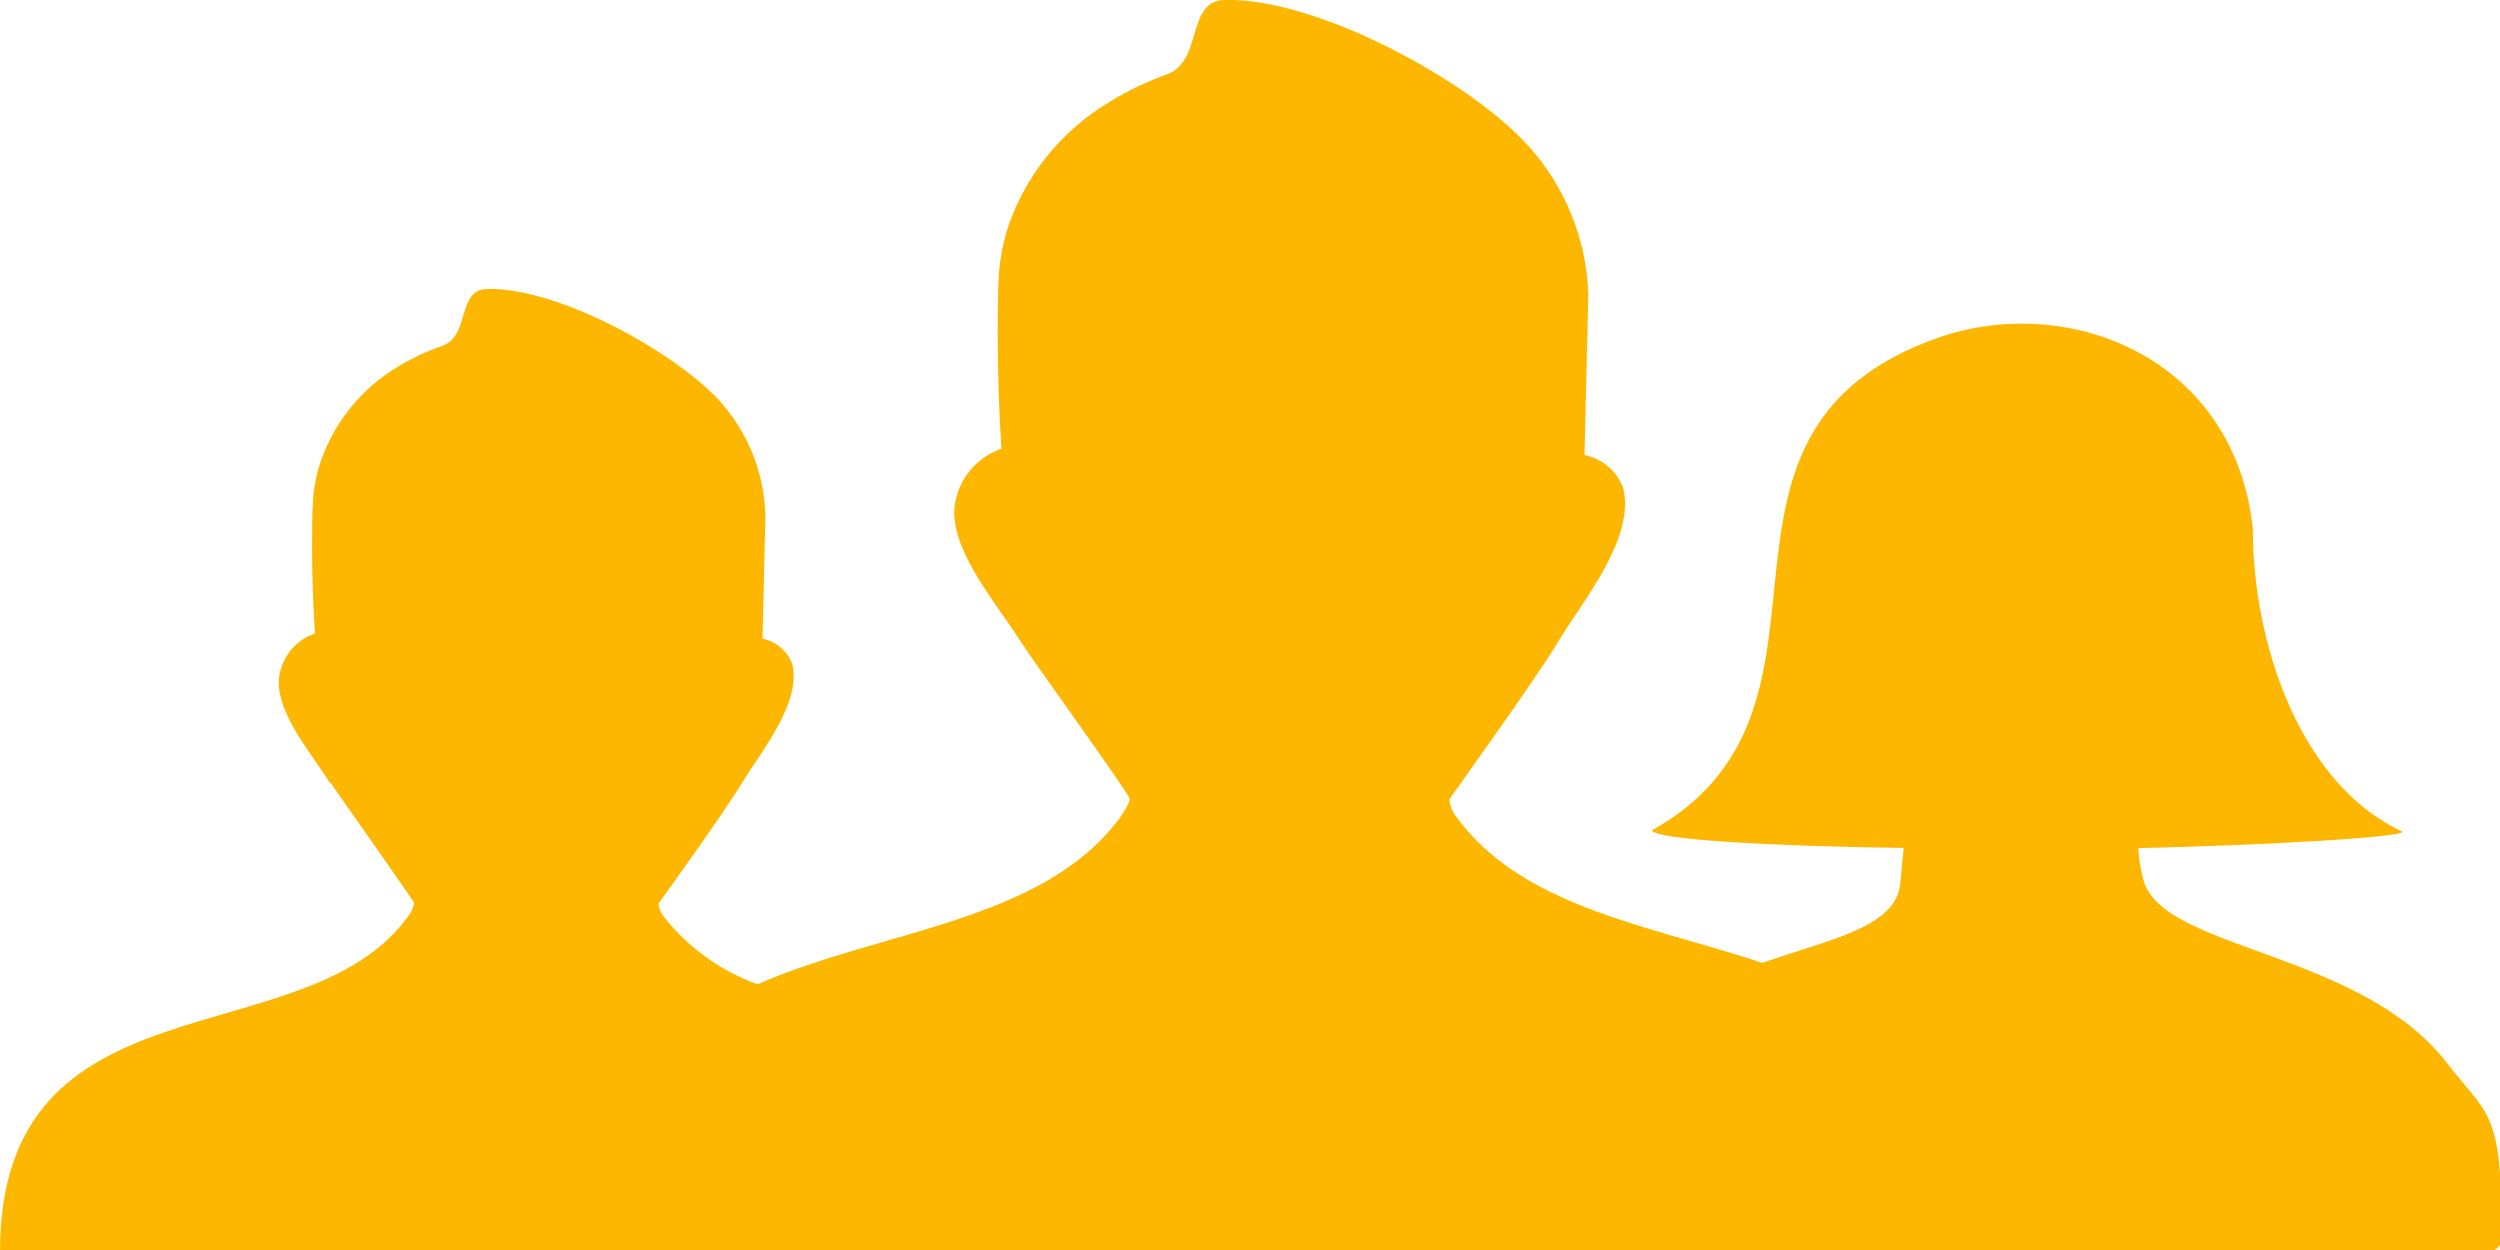 <svg width="92" height="46" viewBox="0 0 92 46" fill="none" xmlns="http://www.w3.org/2000/svg">
<g clip-path="url(#clip0_44_4)">
<path d="M12.151 28.823C11.492 27.774 10.257 26.36 10.257 25.102C10.271 24.705 10.406 24.321 10.644 24C10.882 23.68 11.212 23.439 11.59 23.309C11.523 22.274 11.485 21.225 11.485 20.183C11.485 19.566 11.485 18.948 11.523 18.337C11.555 17.95 11.625 17.566 11.732 17.191C12.215 15.629 13.267 14.302 14.682 13.47C15.188 13.168 15.726 12.918 16.284 12.726C17.302 12.354 16.808 10.657 17.924 10.635C20.522 10.568 24.797 12.934 26.459 14.728C27.522 15.896 28.128 17.404 28.166 18.977L28.061 23.502C28.307 23.554 28.537 23.666 28.727 23.828C28.919 23.991 29.065 24.199 29.154 24.433C29.506 25.861 28.016 27.64 27.328 28.779C26.639 29.918 24.243 33.244 24.235 33.244C24.253 33.439 24.331 33.624 24.46 33.773C25.348 34.89 26.534 35.738 27.881 36.221C32.464 34.204 38.363 33.944 41.216 30.089C41.455 29.732 41.568 29.545 41.568 29.389C41.568 29.233 37.914 24.18 37.585 23.644C36.724 22.282 35.114 20.436 35.114 18.844C35.133 18.326 35.309 17.827 35.619 17.411C35.929 16.995 36.358 16.682 36.851 16.514C36.769 15.167 36.716 13.798 36.716 12.443C36.716 11.64 36.716 10.836 36.761 10.04C36.805 9.536 36.895 9.038 37.031 8.551C37.666 6.522 39.038 4.801 40.879 3.721C41.536 3.32 42.234 2.988 42.96 2.731C44.278 2.233 43.642 2.21252e-05 45.087 2.21252e-05C48.471 -0.082 54.071 2.977 56.205 5.329C57.593 6.844 58.389 8.802 58.451 10.851L58.309 16.745C58.629 16.81 58.928 16.954 59.176 17.165C59.425 17.376 59.616 17.646 59.731 17.951C60.195 19.811 58.234 22.126 57.35 23.599C56.467 25.073 53.345 29.382 53.337 29.411C53.355 29.664 53.455 29.904 53.622 30.096C56.025 33.378 60.69 34.055 64.852 35.432C67.45 34.539 69.771 34.1 69.928 32.522L70.056 31.205C65.032 31.138 60.914 30.892 60.787 30.558C65.586 27.878 64.89 23.249 65.608 19.178C66.095 16.417 67.241 13.917 71.179 12.48C76 10.702 82.222 13.098 82.903 19.446C82.903 23.755 84.678 28.89 88.421 30.61C88.346 30.803 83.929 31.086 78.688 31.212C78.709 31.634 78.779 32.051 78.898 32.455C79.706 34.971 86.916 35.015 90.076 39.153C91.528 41.058 92.075 40.776 92.075 45.494C92.087 45.631 92.045 45.767 91.956 45.873C91.868 45.98 91.741 46.046 91.603 46.06H0C0 35.722 11.148 38.96 14.974 33.78C15.11 33.625 15.203 33.438 15.243 33.237C15.243 33.17 12.436 29.218 12.181 28.823H12.151Z" fill="#FEB700"/>
</g>
<defs>
<clipPath id="clip0_44_4">
<rect width="92" height="46" fill="white"/>
</clipPath>
</defs>
</svg>
